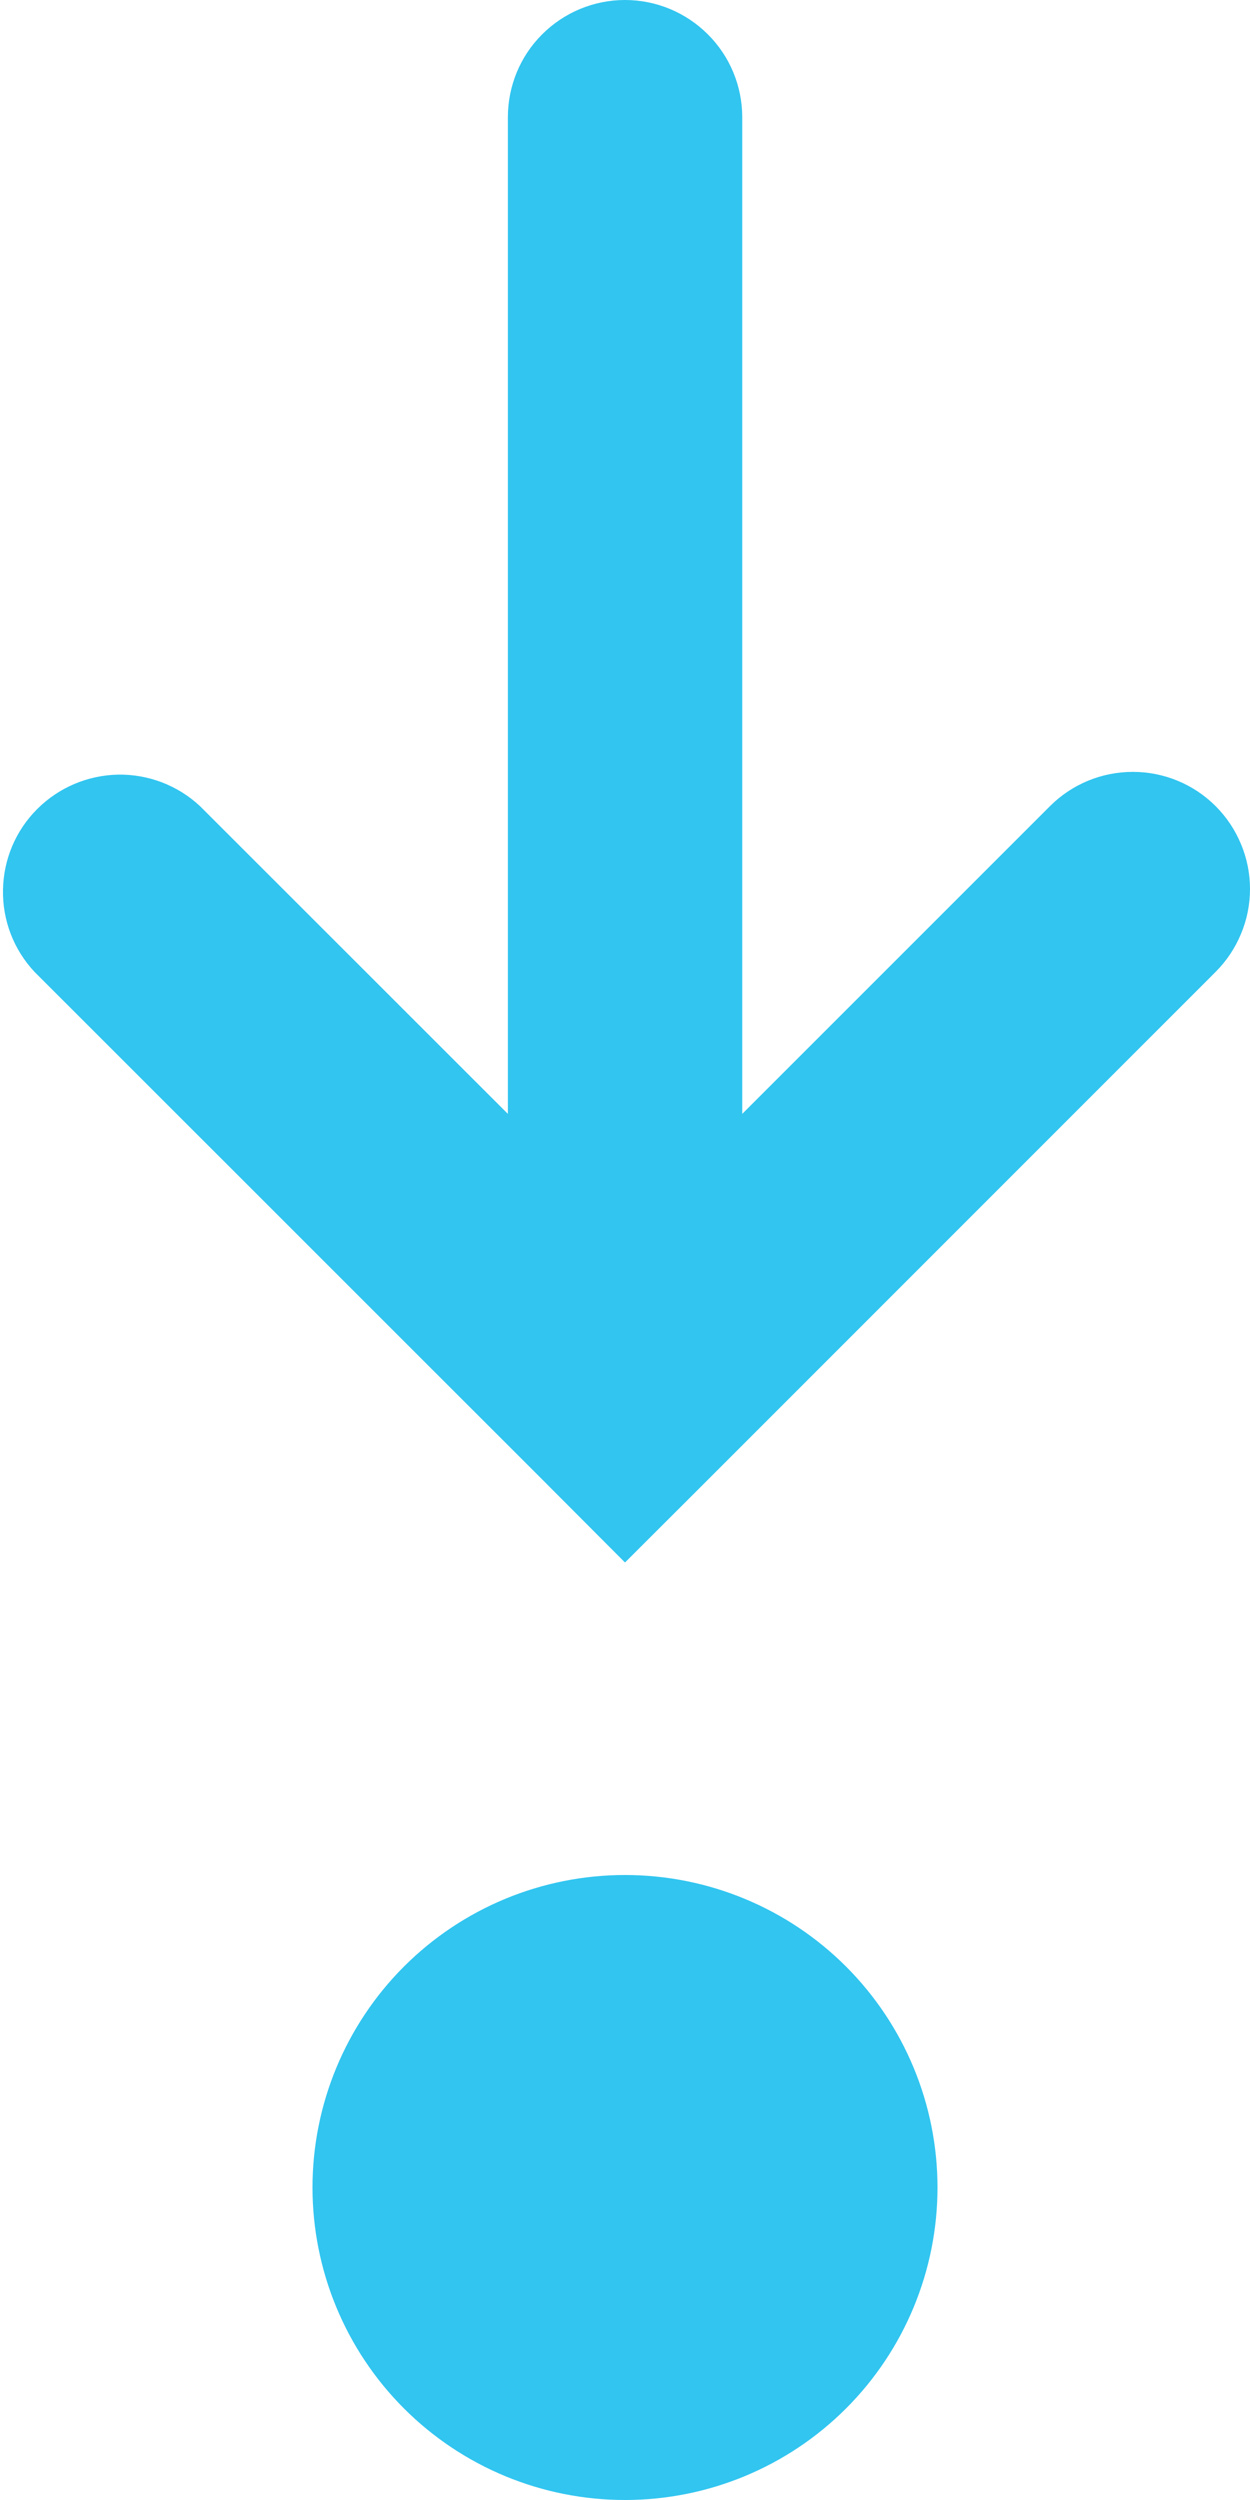 <svg width="10" height="20" viewBox="0 0 10 20" fill="none" xmlns="http://www.w3.org/2000/svg">
<path fill-rule="evenodd" clip-rule="evenodd" d="M7.5 17.5C7.5 18.163 7.237 18.799 6.768 19.268C6.299 19.737 5.663 20 5 20C4.337 20 3.701 19.737 3.232 19.268C2.763 18.799 2.5 18.163 2.5 17.5C2.5 16.837 2.763 16.201 3.232 15.732C3.701 15.263 4.337 15 5 15C5.663 15 6.299 15.263 6.768 15.732C7.237 16.201 7.5 16.837 7.5 17.5ZM9.725 6.449C9.549 6.273 9.311 6.175 9.063 6.175C8.814 6.175 8.576 6.273 8.4 6.449L5.938 8.911V0.938C5.938 0.689 5.839 0.45 5.663 0.275C5.487 0.099 5.249 0 5 0C4.751 0 4.513 0.099 4.337 0.275C4.161 0.45 4.063 0.689 4.063 0.938V8.911L1.6 6.449C1.422 6.283 1.187 6.193 0.944 6.197C0.702 6.202 0.47 6.3 0.298 6.472C0.126 6.643 0.028 6.875 0.024 7.118C0.019 7.361 0.109 7.596 0.275 7.774L4.338 11.836L5 12.5L5.663 11.838L9.725 7.775C9.812 7.688 9.881 7.585 9.928 7.471C9.976 7.357 10 7.235 10 7.112C10 6.989 9.976 6.867 9.928 6.753C9.881 6.639 9.812 6.536 9.725 6.449Z" fill="#31C5F0"/>
</svg>
